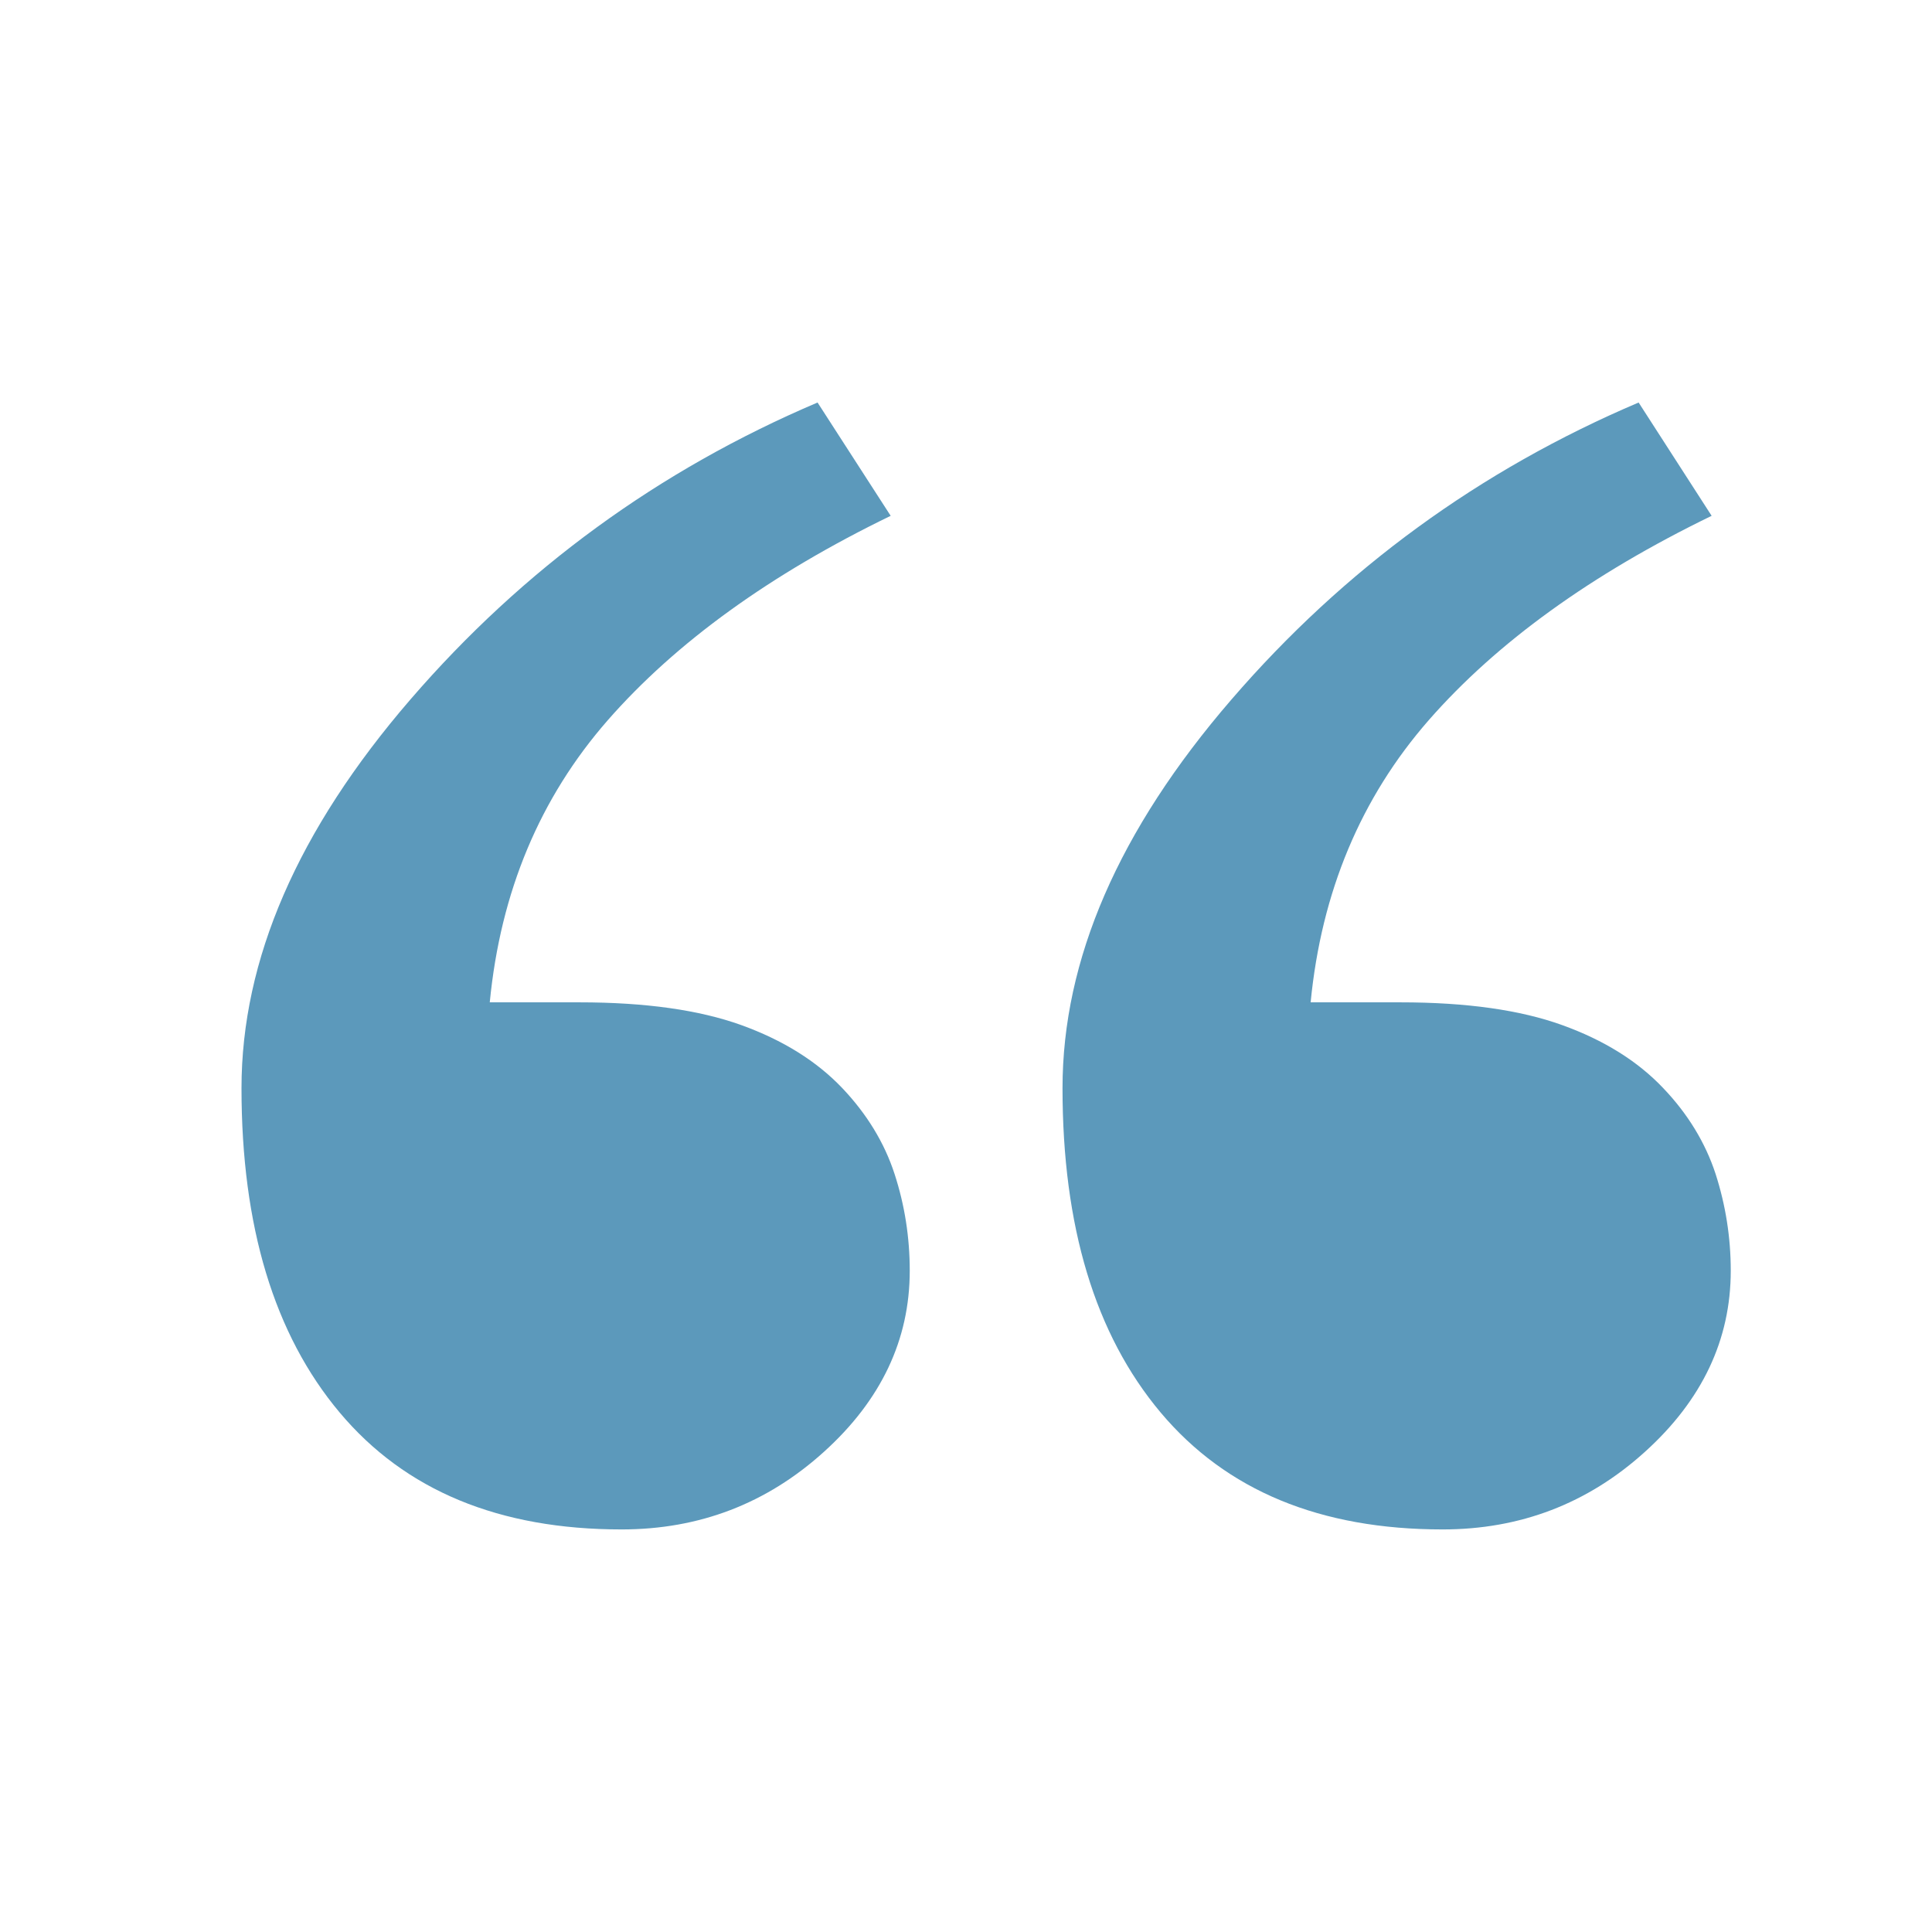 <svg width="68" height="68" viewBox="0 0 68 68" fill="none" xmlns="http://www.w3.org/2000/svg">
<path fill-rule="evenodd" clip-rule="evenodd" d="M60.383 41.318C60.023 40.218 59.407 39.207 58.542 38.3C57.64 37.348 56.454 36.609 54.981 36.079C53.515 35.55 51.625 35.279 49.293 35.279L46.13 35.279C46.509 31.393 47.896 28.082 50.289 25.345C52.682 22.613 56.002 20.215 60.244 18.155L57.674 14.167C52.085 16.546 47.308 20.024 43.342 24.622C39.371 29.221 37.397 33.78 37.397 38.3C37.397 43.157 38.54 46.965 40.851 49.716C43.162 52.465 46.468 53.831 50.776 53.831C53.502 53.831 55.878 52.925 57.892 51.104C59.909 49.284 60.917 47.154 60.917 44.725C60.917 43.557 60.737 42.417 60.383 41.318ZM31.485 41.318C31.128 40.218 30.508 39.207 29.648 38.3C28.743 37.348 27.556 36.609 26.089 36.079C24.617 35.55 22.728 35.279 20.397 35.279L17.238 35.279C17.615 31.393 19 28.082 21.395 25.345C23.79 22.613 27.105 20.215 31.349 18.155L28.775 14.167C23.189 16.546 18.411 20.024 14.443 24.622C10.475 29.221 8.5 33.78 8.5 38.3C8.5 43.157 9.646 46.965 11.955 49.716C14.263 52.465 17.57 53.831 21.878 53.831C24.609 53.831 26.98 52.925 28.995 51.104C31.012 49.284 32.02 47.154 32.02 44.725C32.02 43.557 31.844 42.417 31.485 41.318Z" fill="#5C99BB"/>
</svg>
